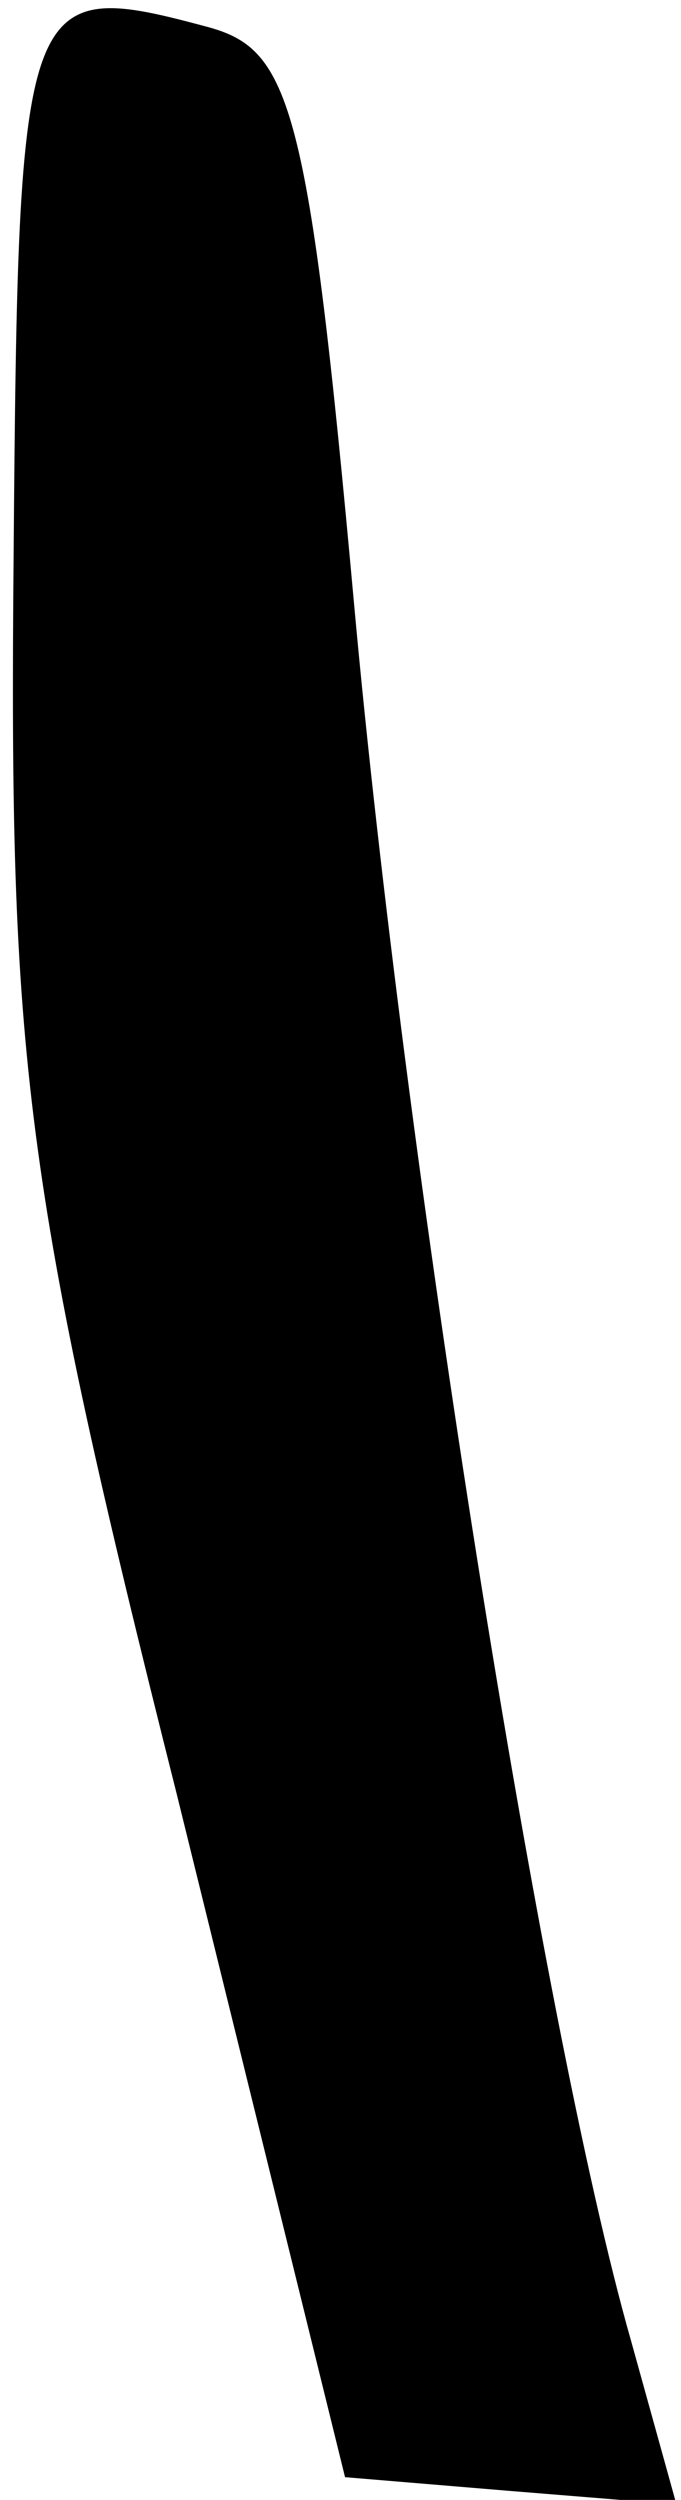 <?xml version="1.0" standalone="no"?>
<!DOCTYPE svg PUBLIC "-//W3C//DTD SVG 20010904//EN"
 "http://www.w3.org/TR/2001/REC-SVG-20010904/DTD/svg10.dtd">
<svg version="1.0" xmlns="http://www.w3.org/2000/svg"
 width="15pt" height="55pt" viewBox="0 0 15 55"
 preserveAspectRatio="xMidYMid meet">
<g transform="translate(0,55) scale(0.1,-0.1)"
fill="#000000" stroke="none">
<path fill="#000000" stroke="none" d="M3 428 c-1 -111 2 -138 36 -273 l37
-150 36 -3 37 -3 -10 36 c-20 70 -50 261 -61 382 -10 110 -14 122 -32 127 -41
11 -42 9 -43 -116z"/>
</g>
</svg>
